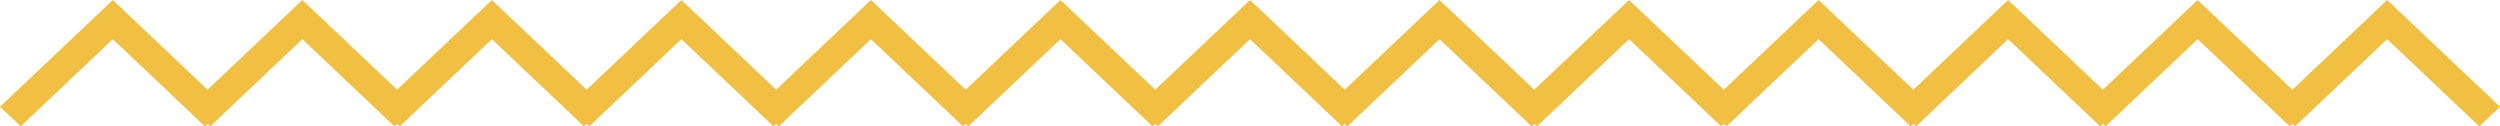 <svg width="277" height="14" viewBox="0 0 277 14" fill="none" xmlns="http://www.w3.org/2000/svg">
<path fill-rule="evenodd" clip-rule="evenodd" d="M12.5 0L25 11.829L22.706 14L12.5 4.341L2.294 14L0 11.829L12.5 0Z" fill="#F1BF42"/>
<path fill-rule="evenodd" clip-rule="evenodd" d="M33.5 0L46 11.829L43.706 14L33.5 4.341L23.294 14L21 11.829L33.5 0Z" fill="#F1BF42"/>
<path fill-rule="evenodd" clip-rule="evenodd" d="M54.5 0L67 11.829L64.706 14L54.5 4.341L44.294 14L42 11.829L54.5 0Z" fill="#F1BF42"/>
<path fill-rule="evenodd" clip-rule="evenodd" d="M75.5 0L88 11.829L85.706 14L75.5 4.341L65.294 14L63 11.829L75.5 0Z" fill="#F1BF42"/>
<path fill-rule="evenodd" clip-rule="evenodd" d="M96.5 0L109 11.829L106.706 14L96.5 4.341L86.294 14L84 11.829L96.5 0Z" fill="#F1BF42"/>
<path fill-rule="evenodd" clip-rule="evenodd" d="M117.5 0L130 11.829L127.706 14L117.5 4.341L107.294 14L105 11.829L117.5 0Z" fill="#F1BF42"/>
<path fill-rule="evenodd" clip-rule="evenodd" d="M138.5 0L151 11.829L148.706 14L138.5 4.341L128.294 14L126 11.829L138.5 0Z" fill="#F1BF42"/>
<path fill-rule="evenodd" clip-rule="evenodd" d="M159.5 0L172 11.829L169.706 14L159.5 4.341L149.294 14L147 11.829L159.5 0Z" fill="#F1BF42"/>
<path fill-rule="evenodd" clip-rule="evenodd" d="M180.5 0L193 11.829L190.706 14L180.5 4.341L170.294 14L168 11.829L180.5 0Z" fill="#F1BF42"/>
<path fill-rule="evenodd" clip-rule="evenodd" d="M201.5 0L214 11.829L211.706 14L201.5 4.341L191.294 14L189 11.829L201.5 0Z" fill="#F1BF42"/>
<path fill-rule="evenodd" clip-rule="evenodd" d="M222.5 0L235 11.829L232.706 14L222.5 4.341L212.294 14L210 11.829L222.5 0Z" fill="#F1BF42"/>
<path fill-rule="evenodd" clip-rule="evenodd" d="M243.5 0L256 11.829L253.706 14L243.5 4.341L233.294 14L231 11.829L243.5 0Z" fill="#F1BF42"/>
<path fill-rule="evenodd" clip-rule="evenodd" d="M264.5 0L277 11.829L274.706 14L264.5 4.341L254.294 14L252 11.829L264.5 0Z" fill="#F1BF42"/>
</svg>
